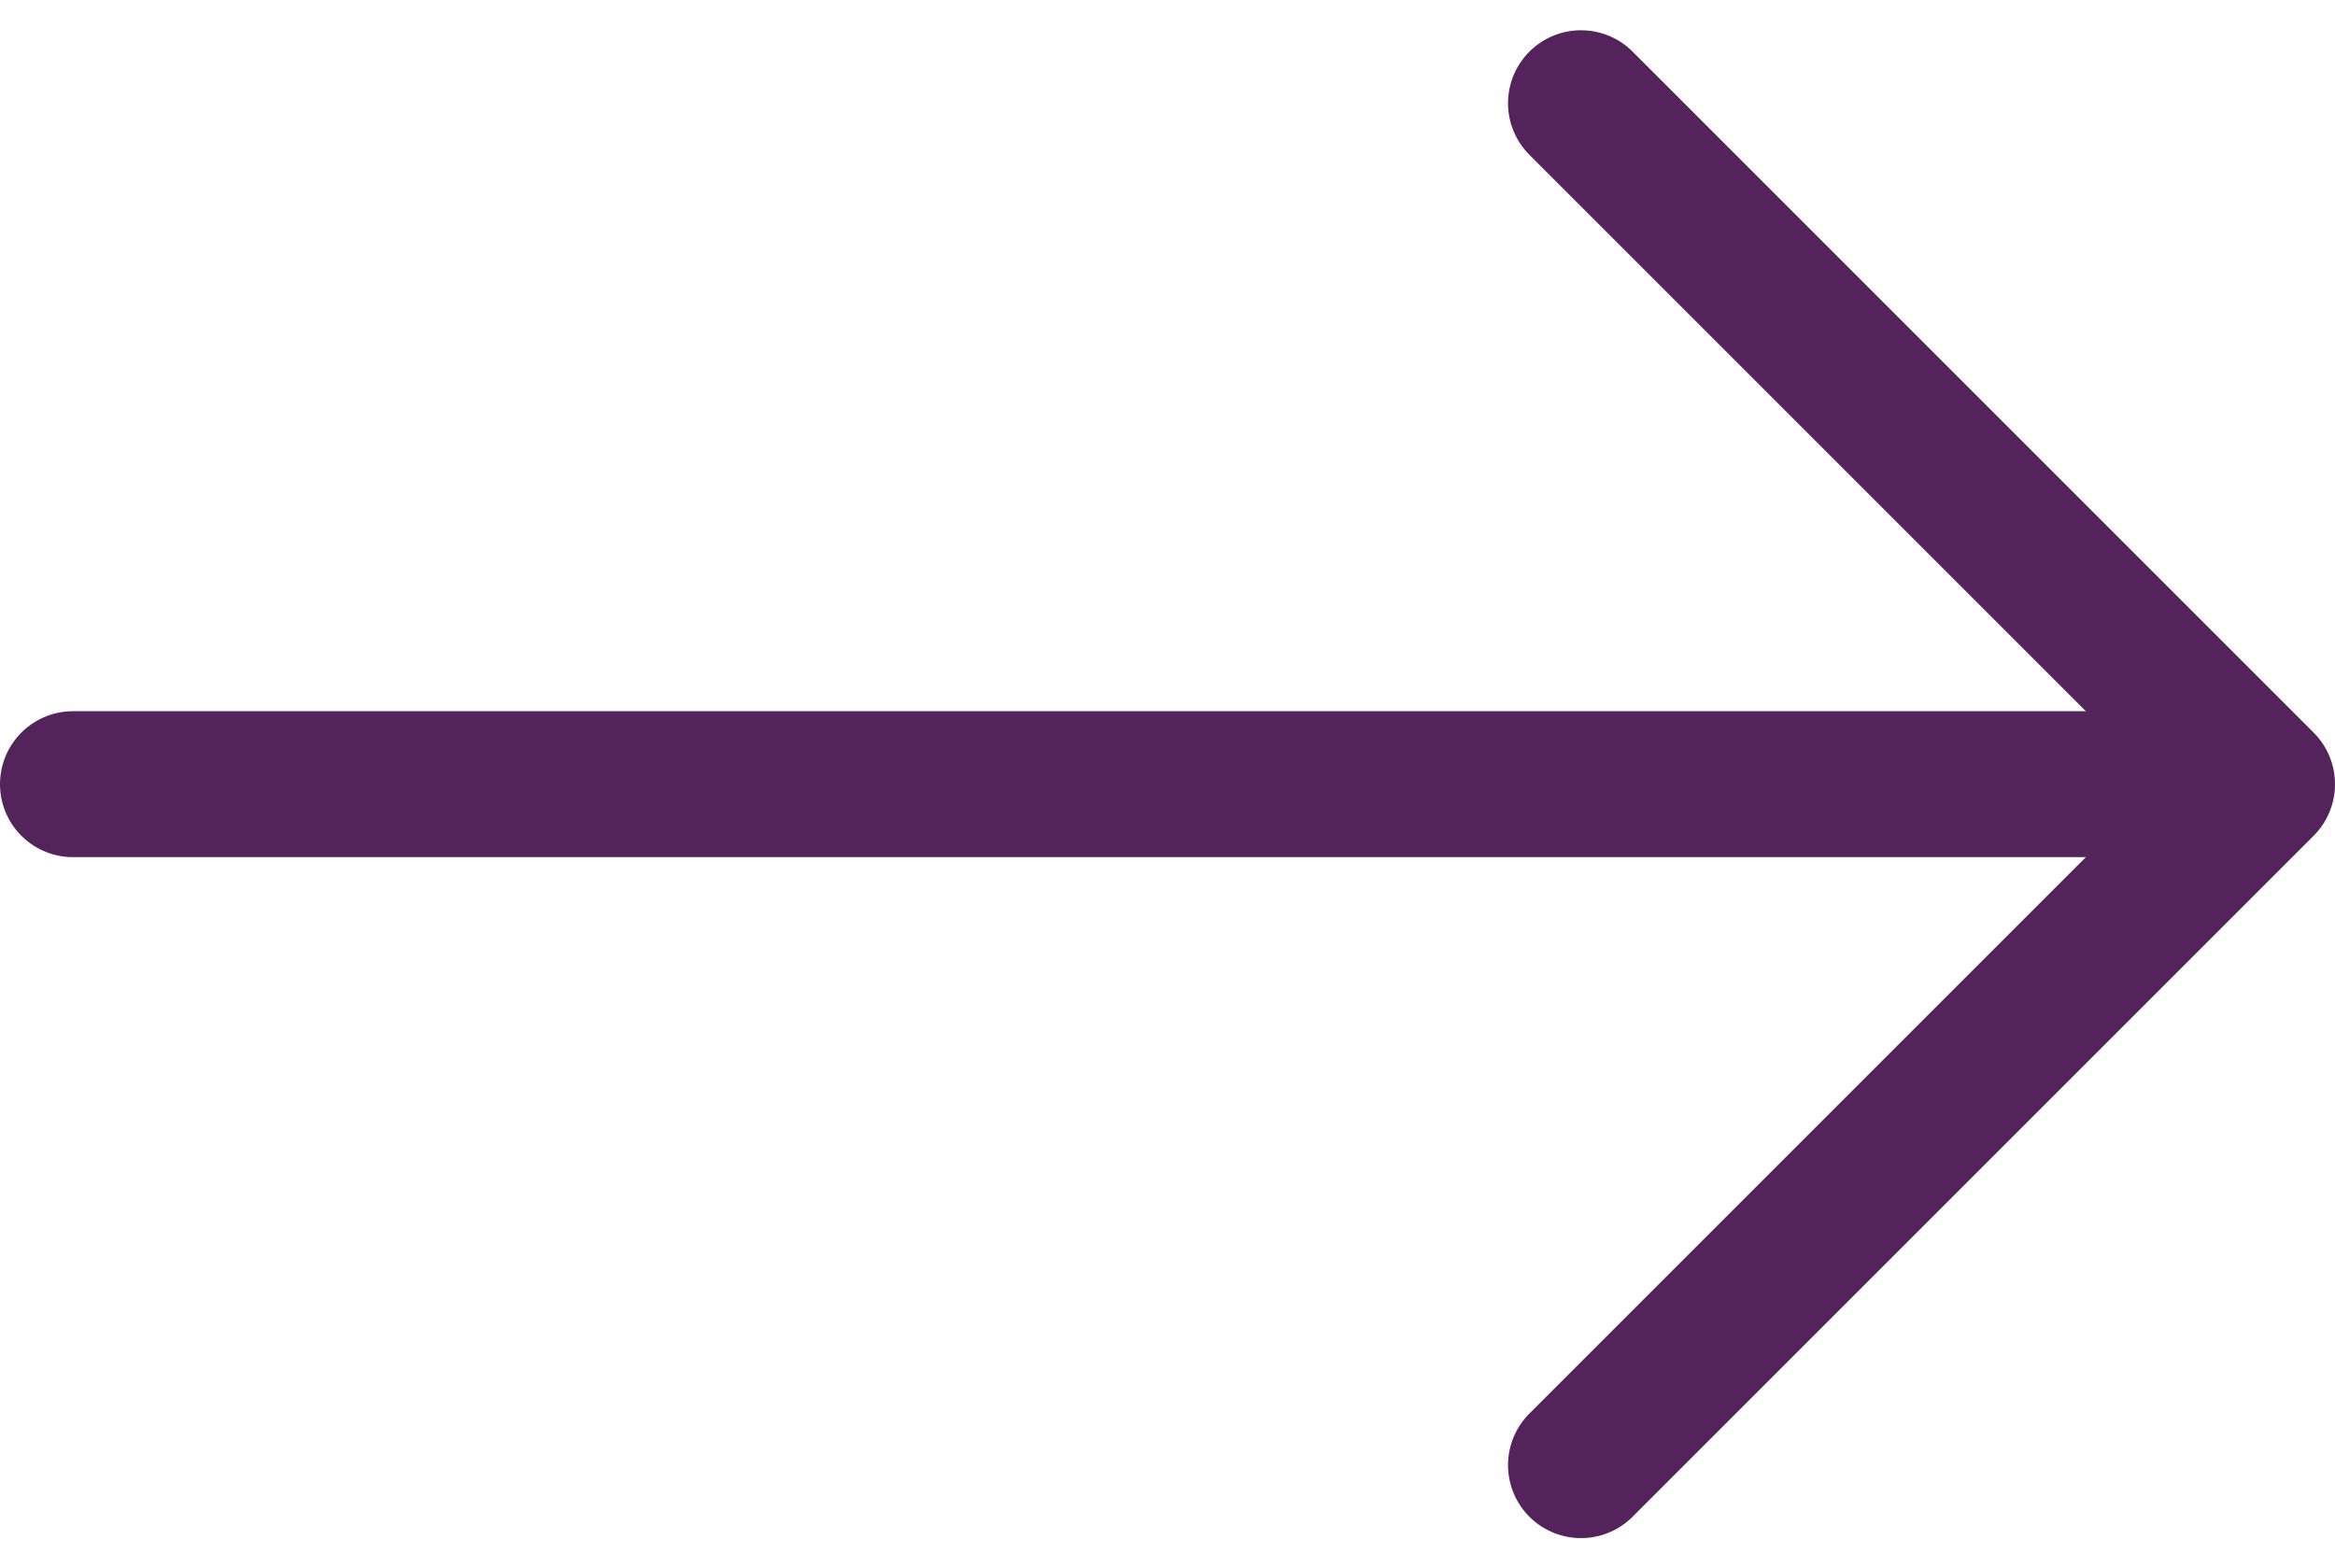 <svg xmlns="http://www.w3.org/2000/svg" width="24" height="16.121" viewBox="0 0 24 16.121">
  <g id="Group_3_Copy_2" data-name="Group 3 Copy 2" transform="translate(0.25 1.061)">
    <path id="Line" d="M.5,1H22" transform="translate(0 6)" fill="none" stroke="#54235c" stroke-linecap="round" stroke-linejoin="round" stroke-miterlimit="10" stroke-width="1.5"/>
    <path id="Path_2" data-name="Path 2" d="M0,0,7,7,0,14" transform="translate(16)" fill="none" stroke="#54235c" stroke-linecap="round" stroke-linejoin="round" stroke-miterlimit="10" stroke-width="1.5"/>
  </g>
</svg>
